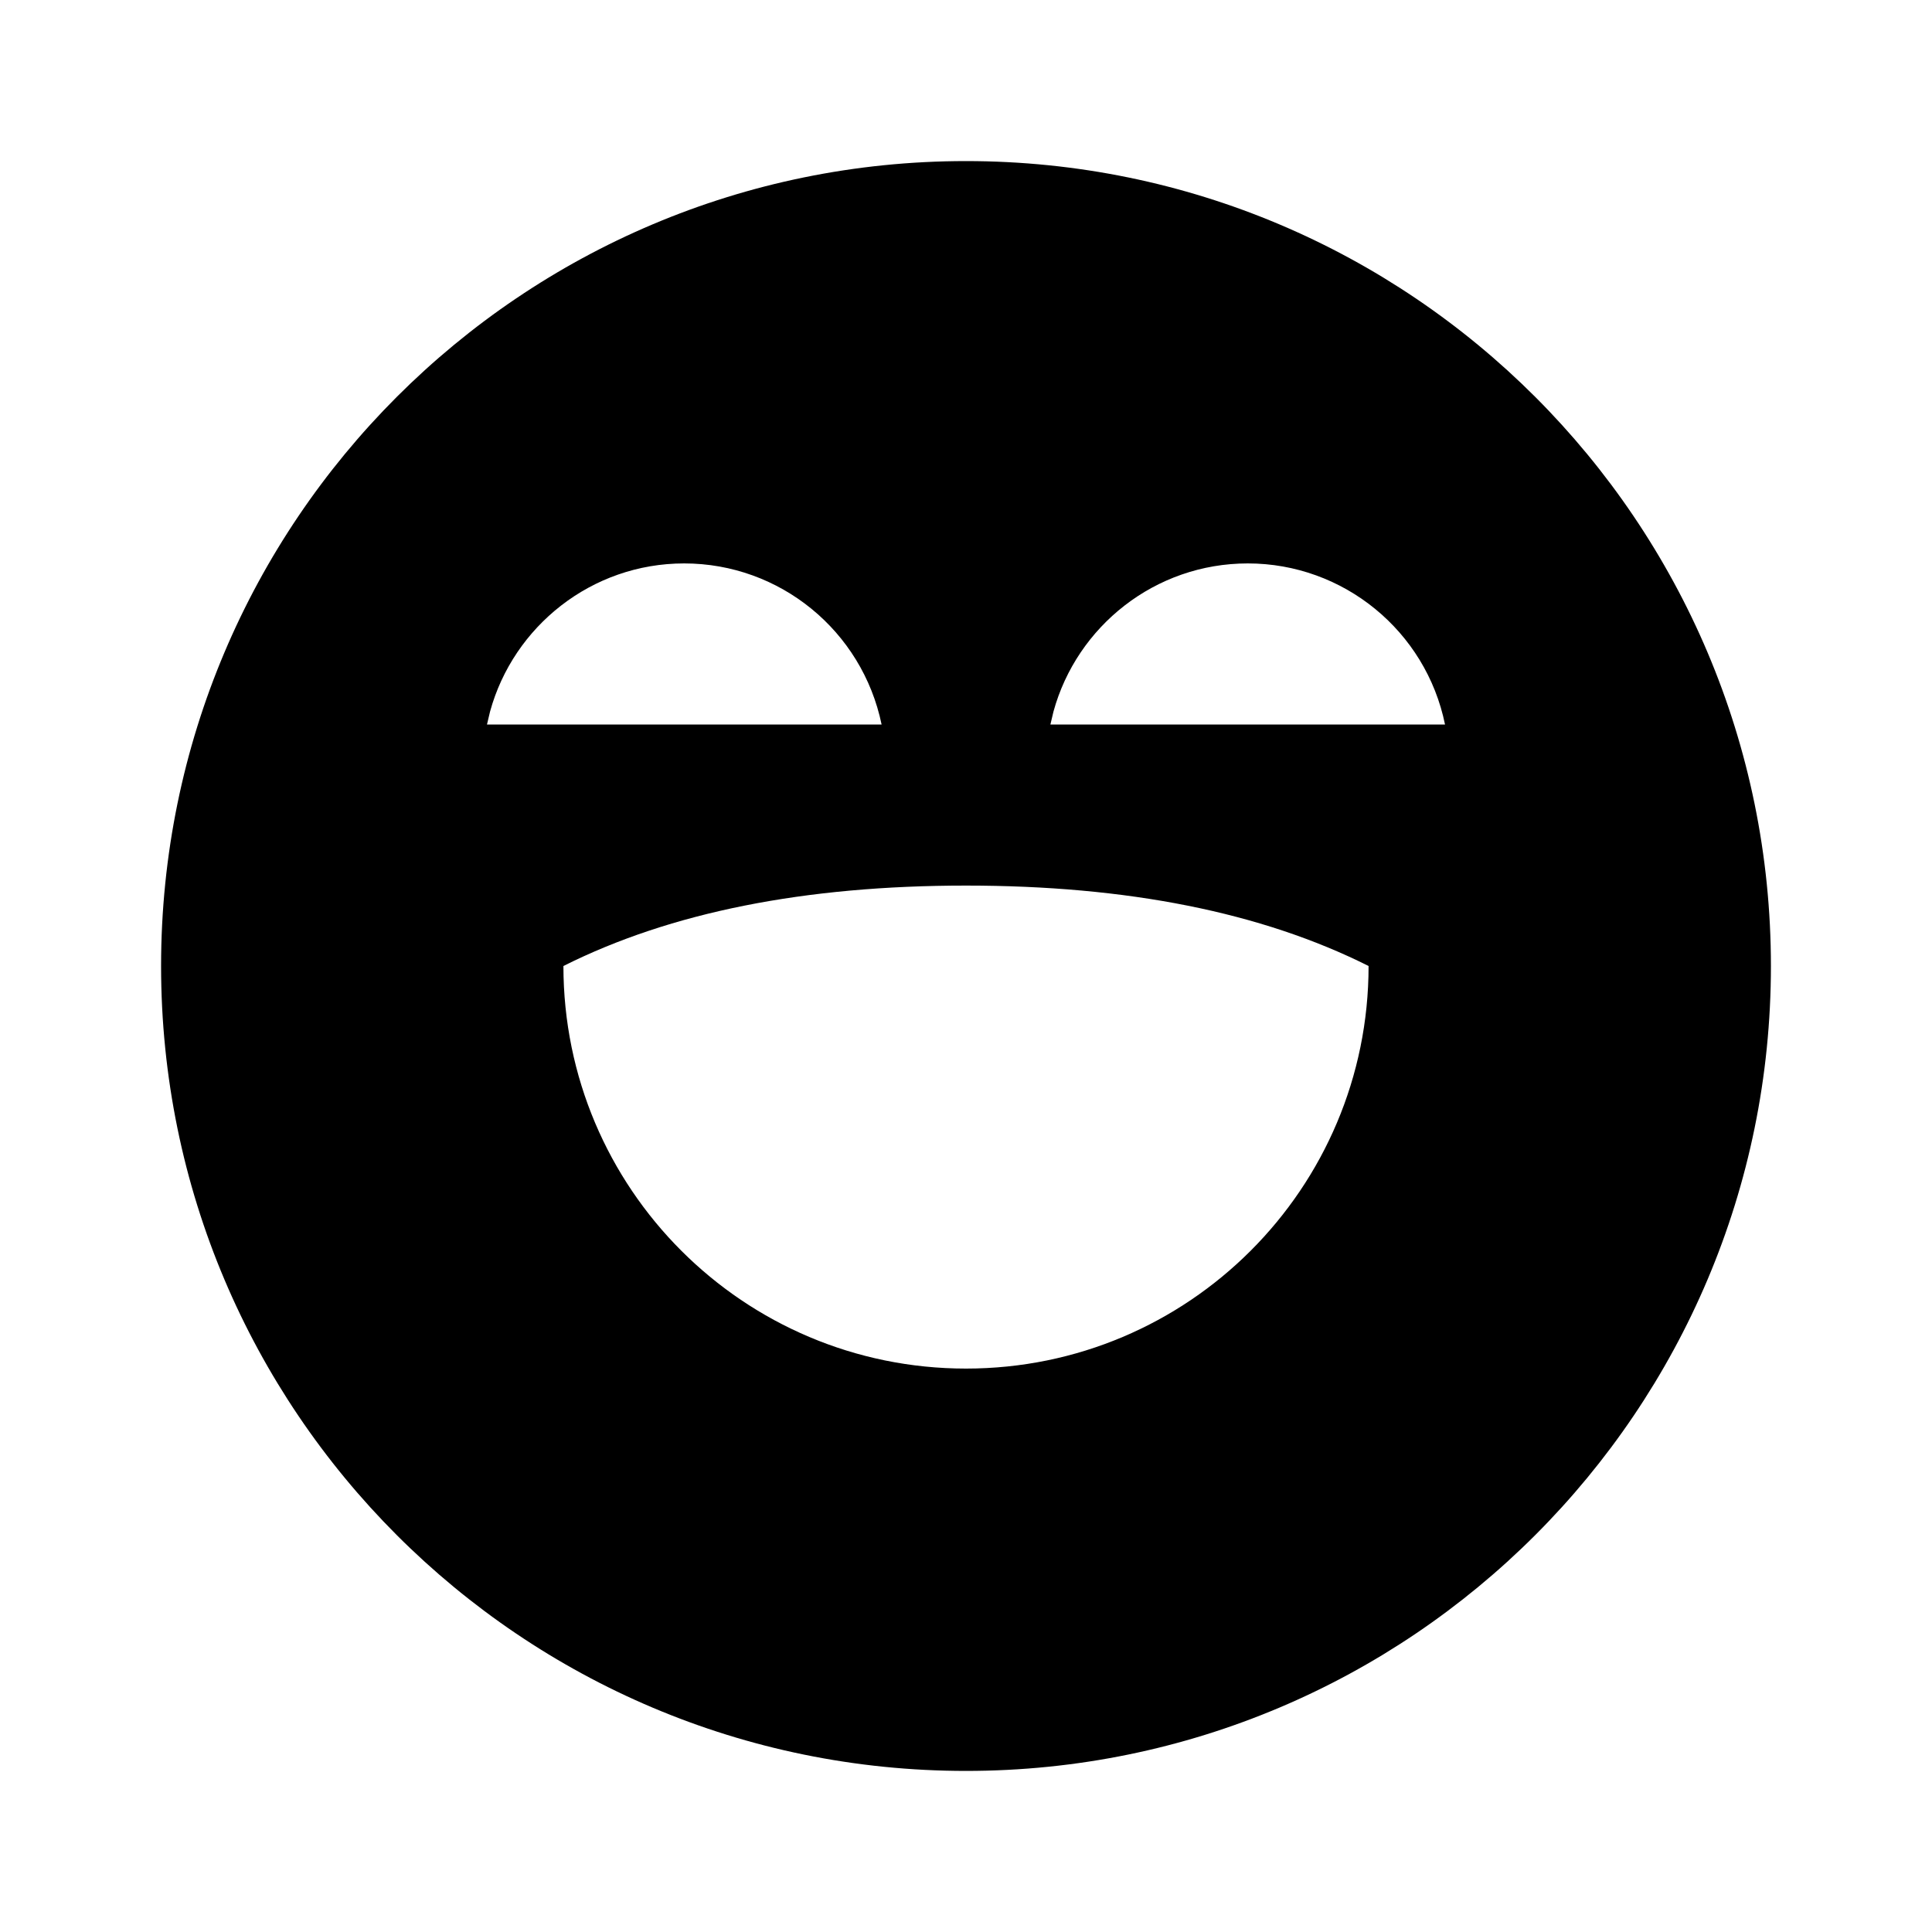 <?xml version="1.0" encoding="UTF-8"?>
<svg xmlns="http://www.w3.org/2000/svg" xmlns:xlink="http://www.w3.org/1999/xlink" width="32" height="32" viewBox="0 0 32 32" version="1.1">
<g id="surface1">
<path style=" stroke:none;fill-rule:nonzero;fill:rgb(0%,0%,0%);fill-opacity:1;" d="M 16 2.668 C 23.363 2.668 29.332 8.637 29.332 16 C 29.332 23.363 23.363 29.332 16 29.332 C 8.637 29.332 2.668 23.363 2.668 16 C 2.668 8.637 8.637 2.668 16 2.668 Z M 16 14.668 C 13.332 14.668 11.109 15.109 9.332 16 C 9.332 19.684 12.316 22.668 16 22.668 C 19.684 22.668 22.668 19.684 22.668 16 C 20.891 15.109 18.668 14.668 16 14.668 Z M 11.332 9.332 C 9.797 9.332 8.504 10.375 8.117 11.785 L 8.066 12 L 14.602 12 C 14.281 10.449 12.918 9.332 11.332 9.332 Z M 20.668 9.332 C 19.129 9.332 17.836 10.375 17.449 11.785 L 17.398 12 L 23.934 12 C 23.617 10.449 22.25 9.332 20.668 9.332 Z M 20.668 9.332 "/>
</g>
</svg>
